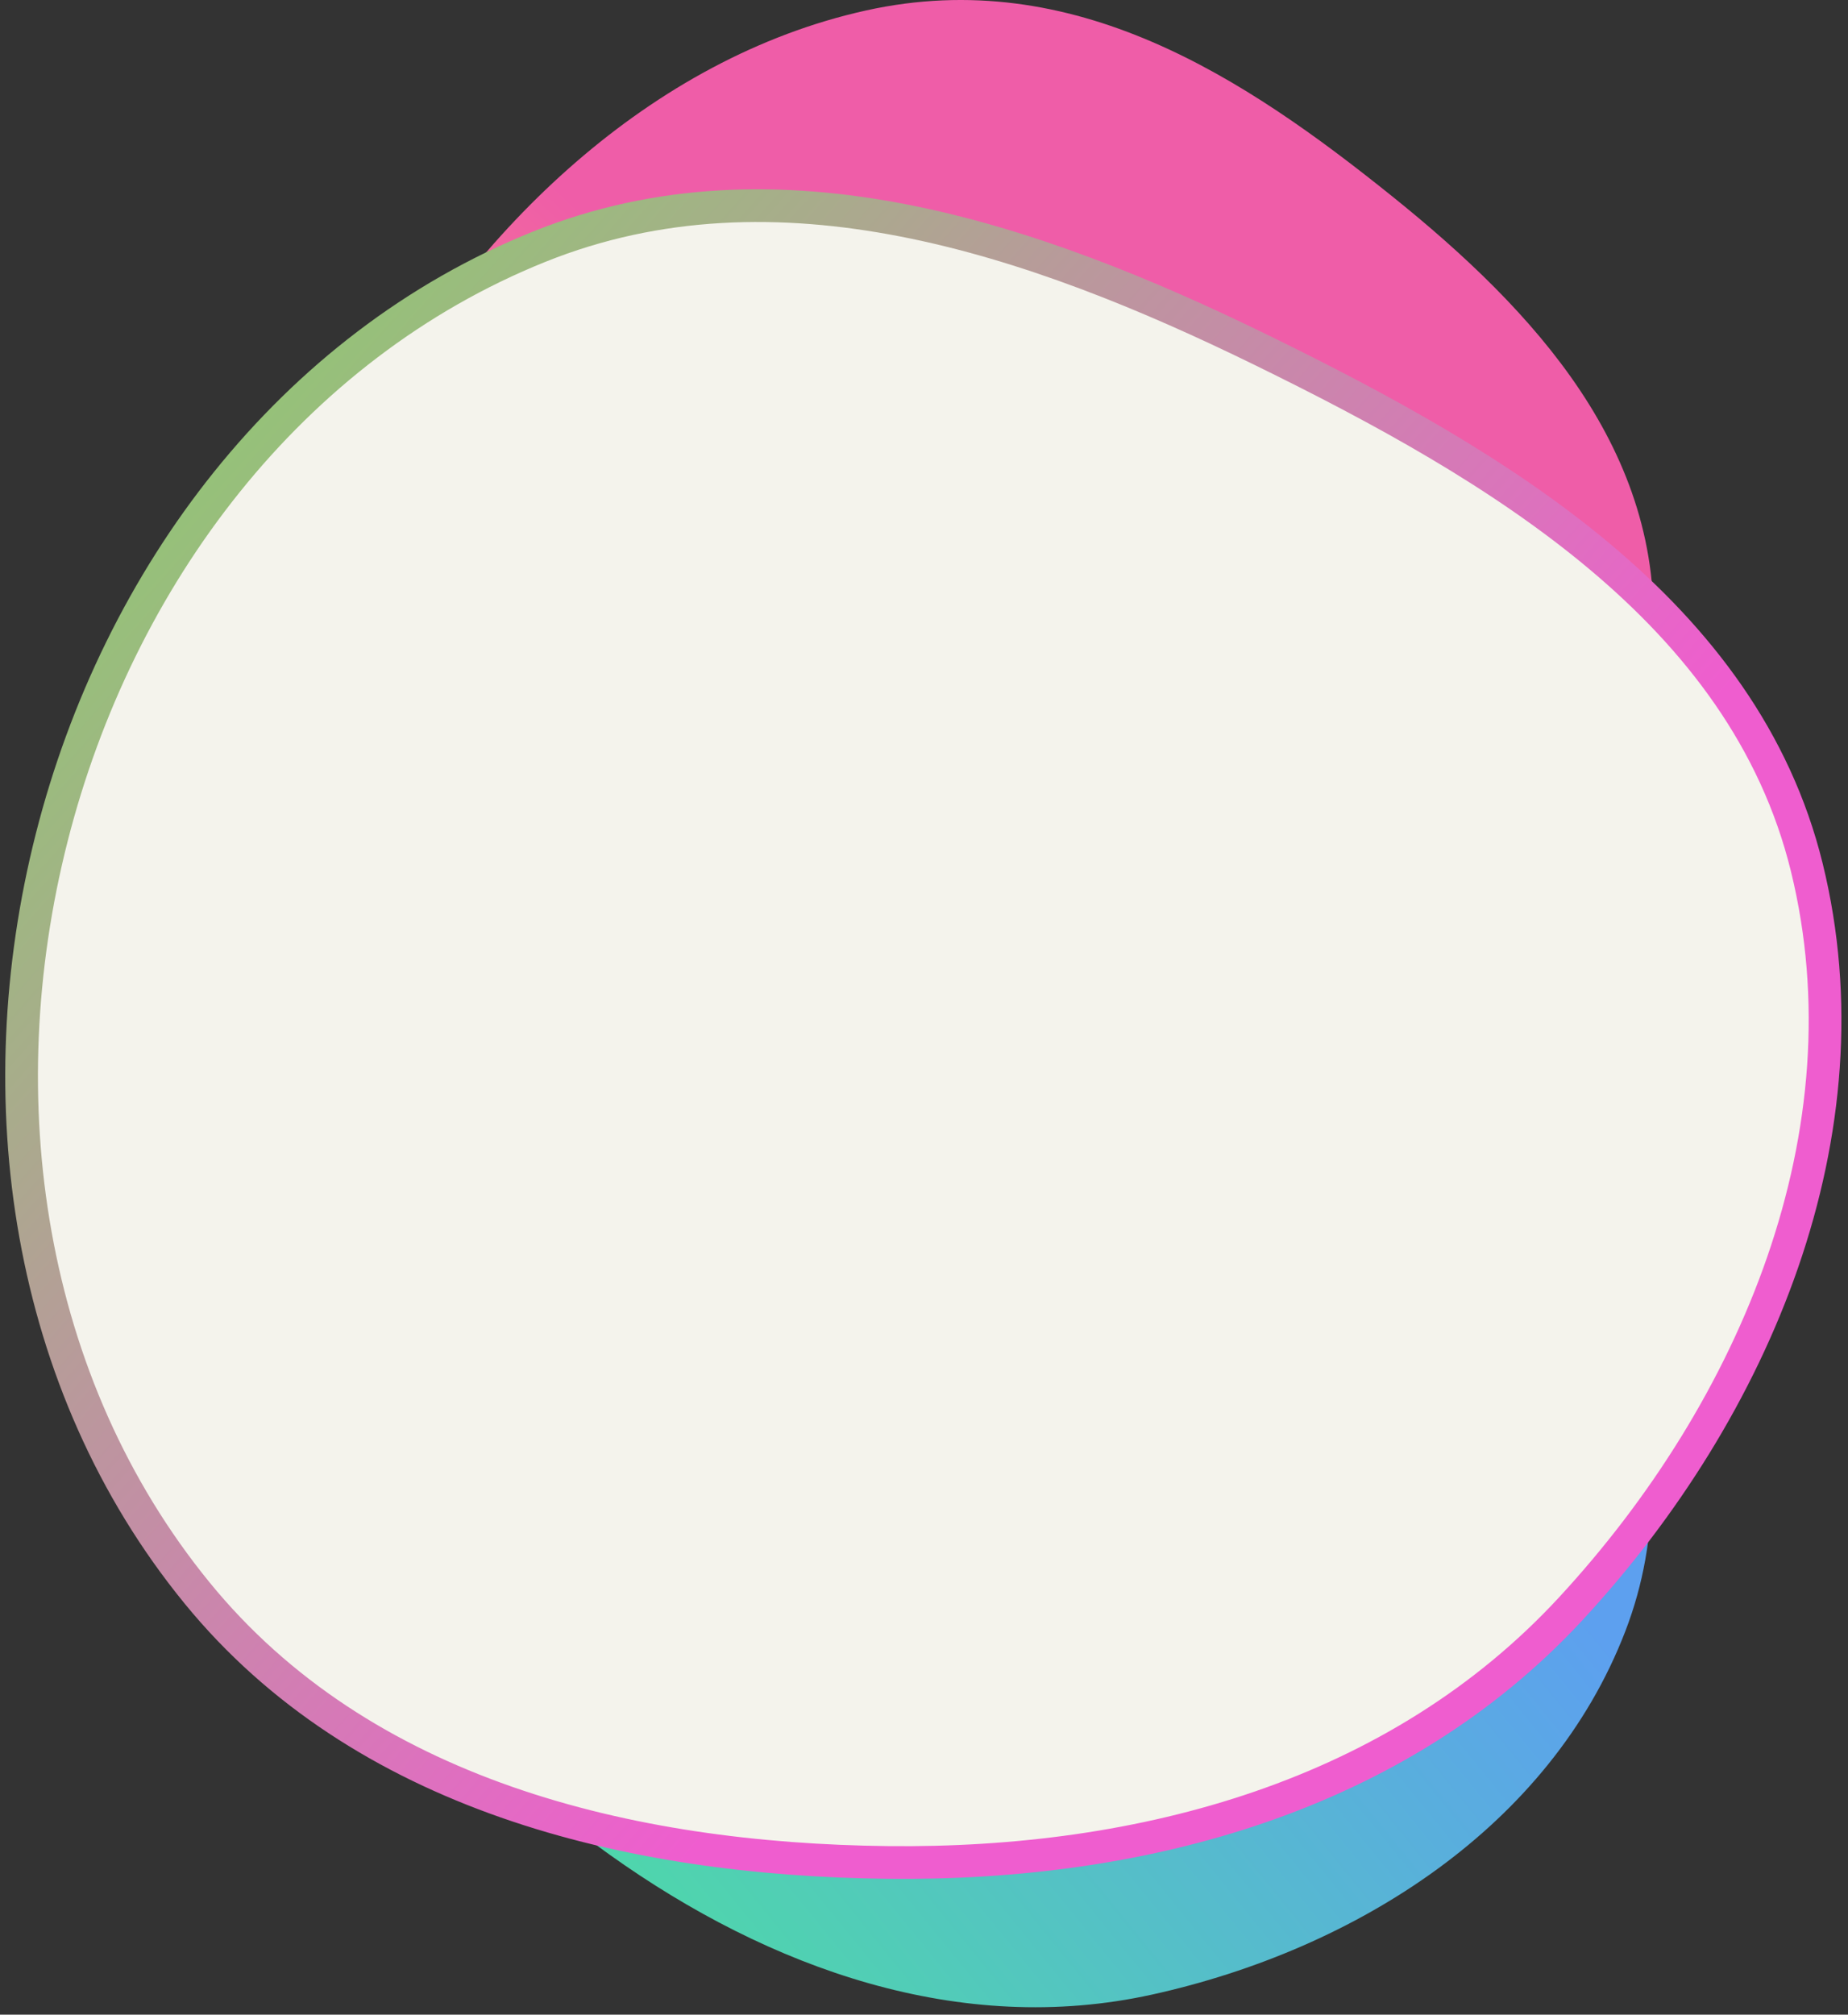 <svg width="167" height="182" viewBox="0 0 167 182" fill="none" xmlns="http://www.w3.org/2000/svg">
<rect x="0" y="0" width="167" height="182" fill="#333333" stroke="none"/>
<path fill-rule="evenodd" clip-rule="evenodd" d="M78.27 0.943C58.818 5.242 42.754 20.78 33.405 38.136C24.63 54.426 25.76 71.885 31.805 87.203C37.951 102.776 48.456 116.806 65.893 120.457C83.969 124.242 104.242 117.882 120.452 105.765C136.6 93.694 148.266 76.179 149.364 58.061C150.411 40.777 138.693 28.088 125.788 17.719C112.528 7.066 97.059 -3.209 78.27 0.943Z" fill="url(#paint0_linear_2762_14377)"/>
<path fill-rule="evenodd" clip-rule="evenodd" d="M146.885 147.341C140.095 164.999 122.569 176.118 104.103 180.187C86.772 184.006 69.559 177.863 55.111 167.564C40.422 157.092 27.831 142.832 26.455 124.834C25.03 106.178 33.975 88.318 48.12 76.069C62.21 63.867 81.133 57.593 99.289 61.761C116.609 65.738 127.711 80.789 136.351 96.324C145.228 112.286 153.444 130.285 146.885 147.341Z" fill="url(#paint1_linear_2762_14377)"/>
<path fill-rule="evenodd" clip-rule="evenodd" d="M163.277 78.359C169.155 102.287 158.691 127.21 141.978 145.297C126.293 162.272 103.322 168.511 80.216 168.249C56.724 167.983 32.655 162.105 17.797 143.889C2.394 125.007 -1.33 99.26 4.678 75.644C10.663 52.118 26.224 31.334 48.733 22.284C70.207 13.649 93.271 21.481 114.064 31.66C135.428 42.119 157.6 55.248 163.277 78.359Z" fill="#F4F3EC" stroke="url(#paint2_linear_2762_14377)" stroke-width="2.955"/>
<defs>
<linearGradient id="paint0_linear_2762_14377" x1="149.363" y1="1.2245e-05" x2="18.891" y2="138.114" gradientUnits="userSpaceOnUse">
<stop offset="0.422" stop-color="#EF5DA8"/>
<stop offset="1" stop-color="#FFDA44"/>
</linearGradient>
<linearGradient id="paint1_linear_2762_14377" x1="156.768" y1="55.298" x2="-8.815" y2="189.89" gradientUnits="userSpaceOnUse">
<stop offset="0.317" stop-color="#5DA0EF"/>
<stop offset="1" stop-color="#44FF78"/>
</linearGradient>
<linearGradient id="paint2_linear_2762_14377" x1="186.913" y1="158.499" x2="-17.521" y2="-23.532" gradientUnits="userSpaceOnUse">
<stop offset="0.317" stop-color="#EF5DCF"/>
<stop offset="1" stop-color="#5EFF44"/>
</linearGradient>
</defs>
</svg>
